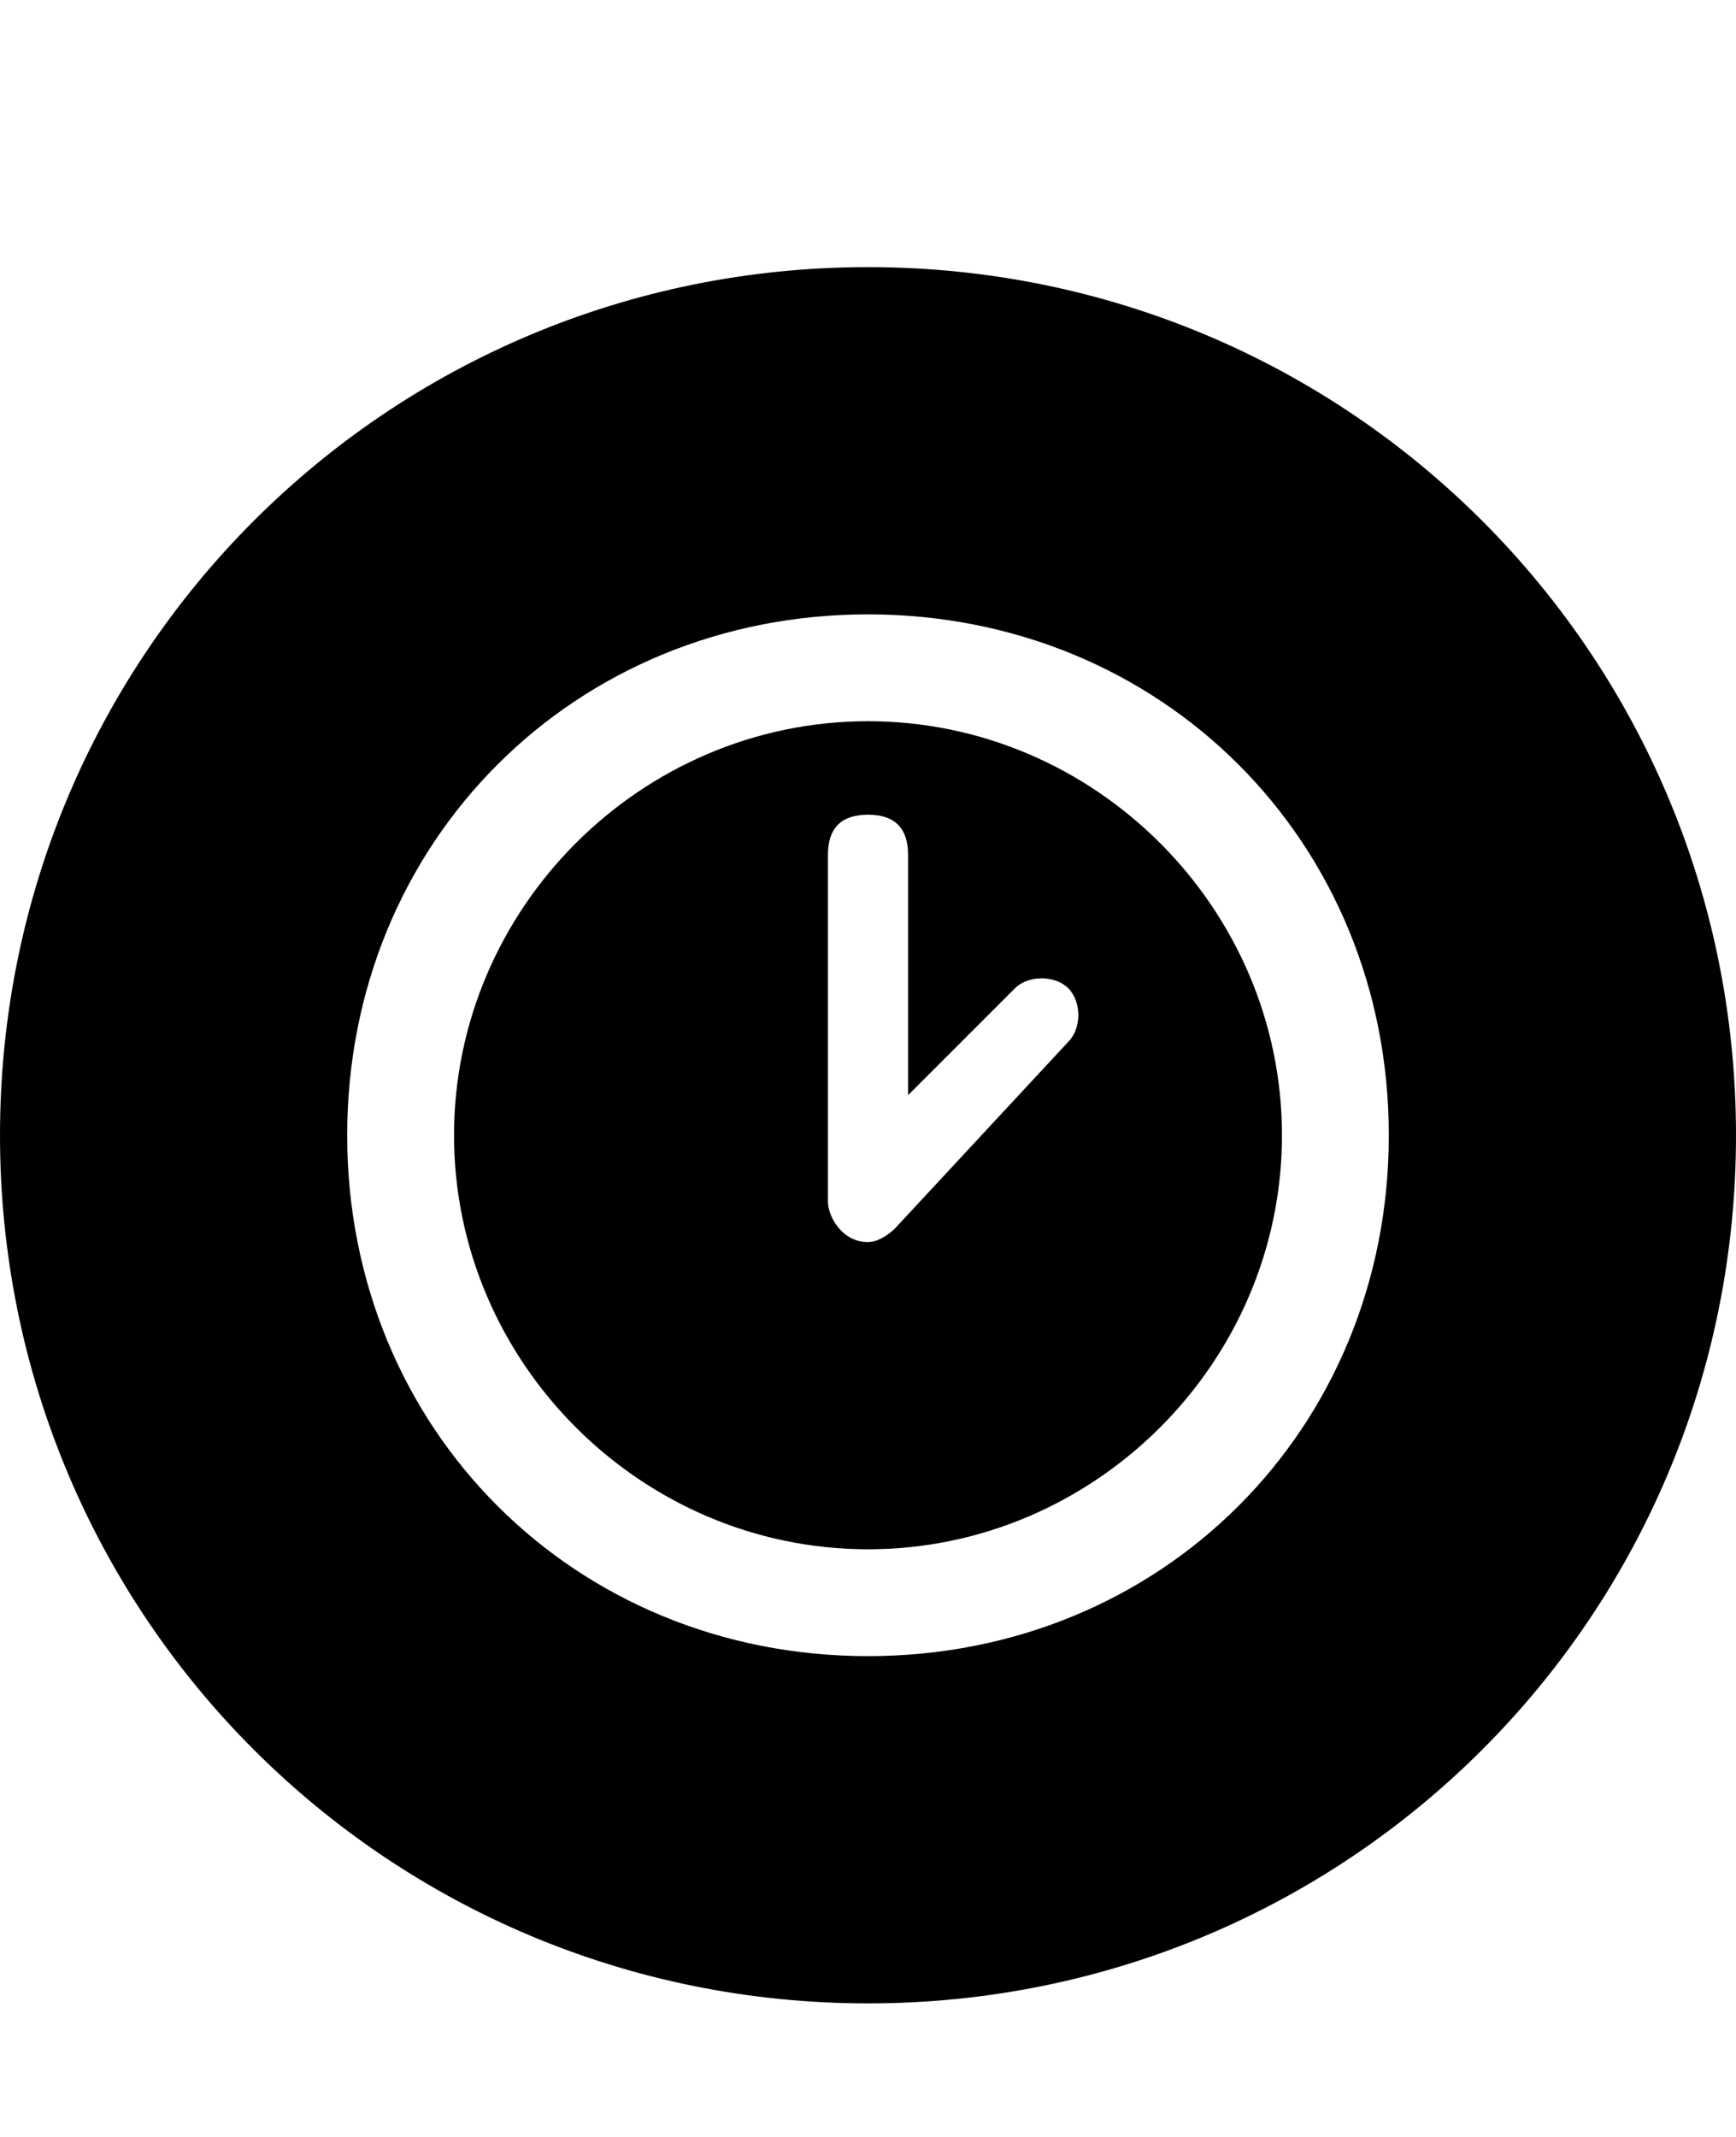 <svg class="cf-icon-svg" aria-label="clock" version="1.1" viewBox="0 0 13 16">
<path d="M6.5,5.4c-1.7,0-3.1,1.4-3.1,3.1s1.4,3.1,3.1,3.1s3.1-1.4,3.1-3.1S8.2,5.4,6.5,5.4L6.5,5.4z M6.7,9.2c0,0-0.1,0.1-0.2,0.1
	C6.3,9.3,6.2,9.1,6.2,9V6.4c0-0.2,0.1-0.3,0.3-0.3s0.3,0.1,0.3,0.3v1.8l0.8-0.8c0.1-0.1,0.3-0.1,0.4,0c0.1,0.1,0.1,0.3,0,0.4
	L6.7,9.2z M6.5,2C2.9,2,0,4.9,0,8.5S2.9,15,6.5,15S13,12.1,13,8.5S10.1,2,6.5,2L6.5,2z M6.5,12.4c-2.2,0-3.9-1.7-3.9-3.9
	s1.7-3.9,3.9-3.9s3.9,1.7,3.9,3.9S8.7,12.4,6.5,12.4z"/>
</svg>
